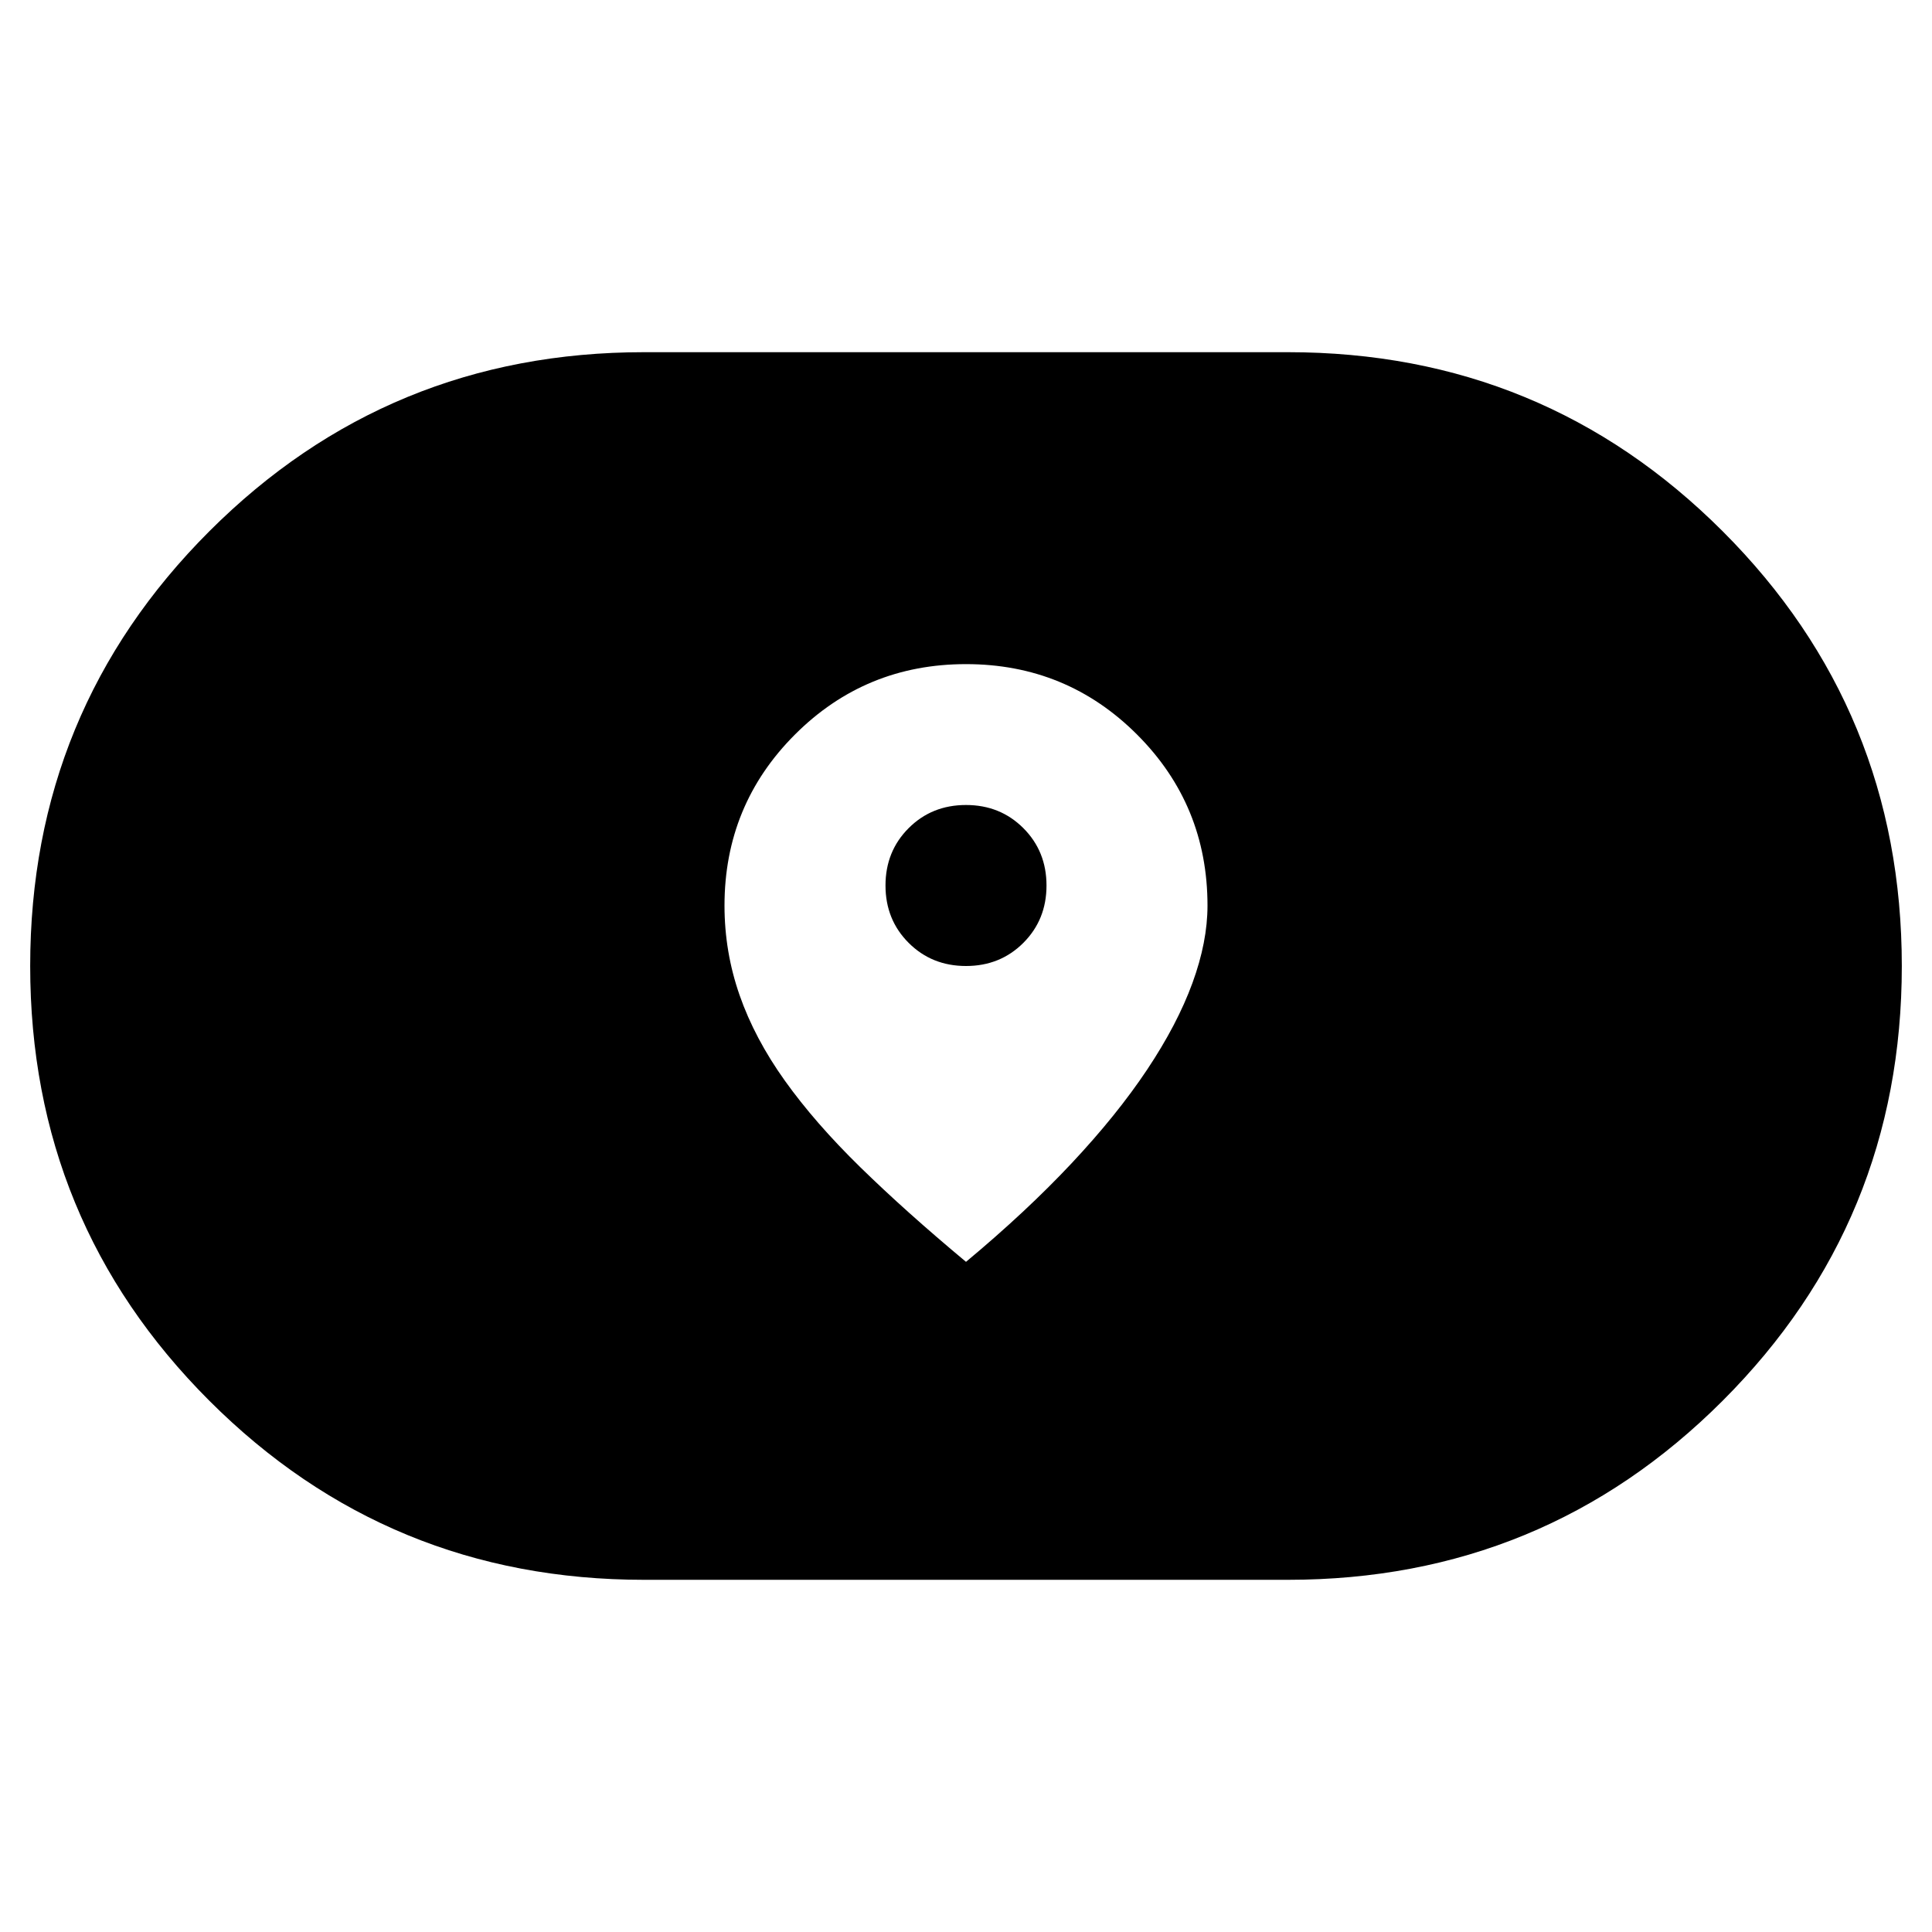 <svg xmlns="http://www.w3.org/2000/svg" height="48" width="48"><path d="M24 31.35q1.5-1.25 2.625-2.45 1.125-1.2 1.875-2.325.75-1.125 1.125-2.15T30 22.5q0-2.5-1.75-4.25T24 16.5q-2.5 0-4.25 1.75T18 22.5q0 1.15.375 2.225.375 1.075 1.125 2.125T21.375 29Q22.5 30.1 24 31.35ZM24 24q-.85 0-1.425-.575Q22 22.85 22 22q0-.85.575-1.425Q23.15 20 24 20q.85 0 1.425.575Q26 21.15 26 22q0 .85-.575 1.425Q24.85 24 24 24Zm-8 15.25q-6.35 0-10.8-4.45Q.75 30.35.75 24q0-6.35 4.45-10.8Q9.65 8.75 16 8.75h16q6.35 0 10.8 4.45 4.45 4.45 4.45 10.8 0 6.35-4.45 10.8-4.45 4.45-10.8 4.45Z"/></svg>